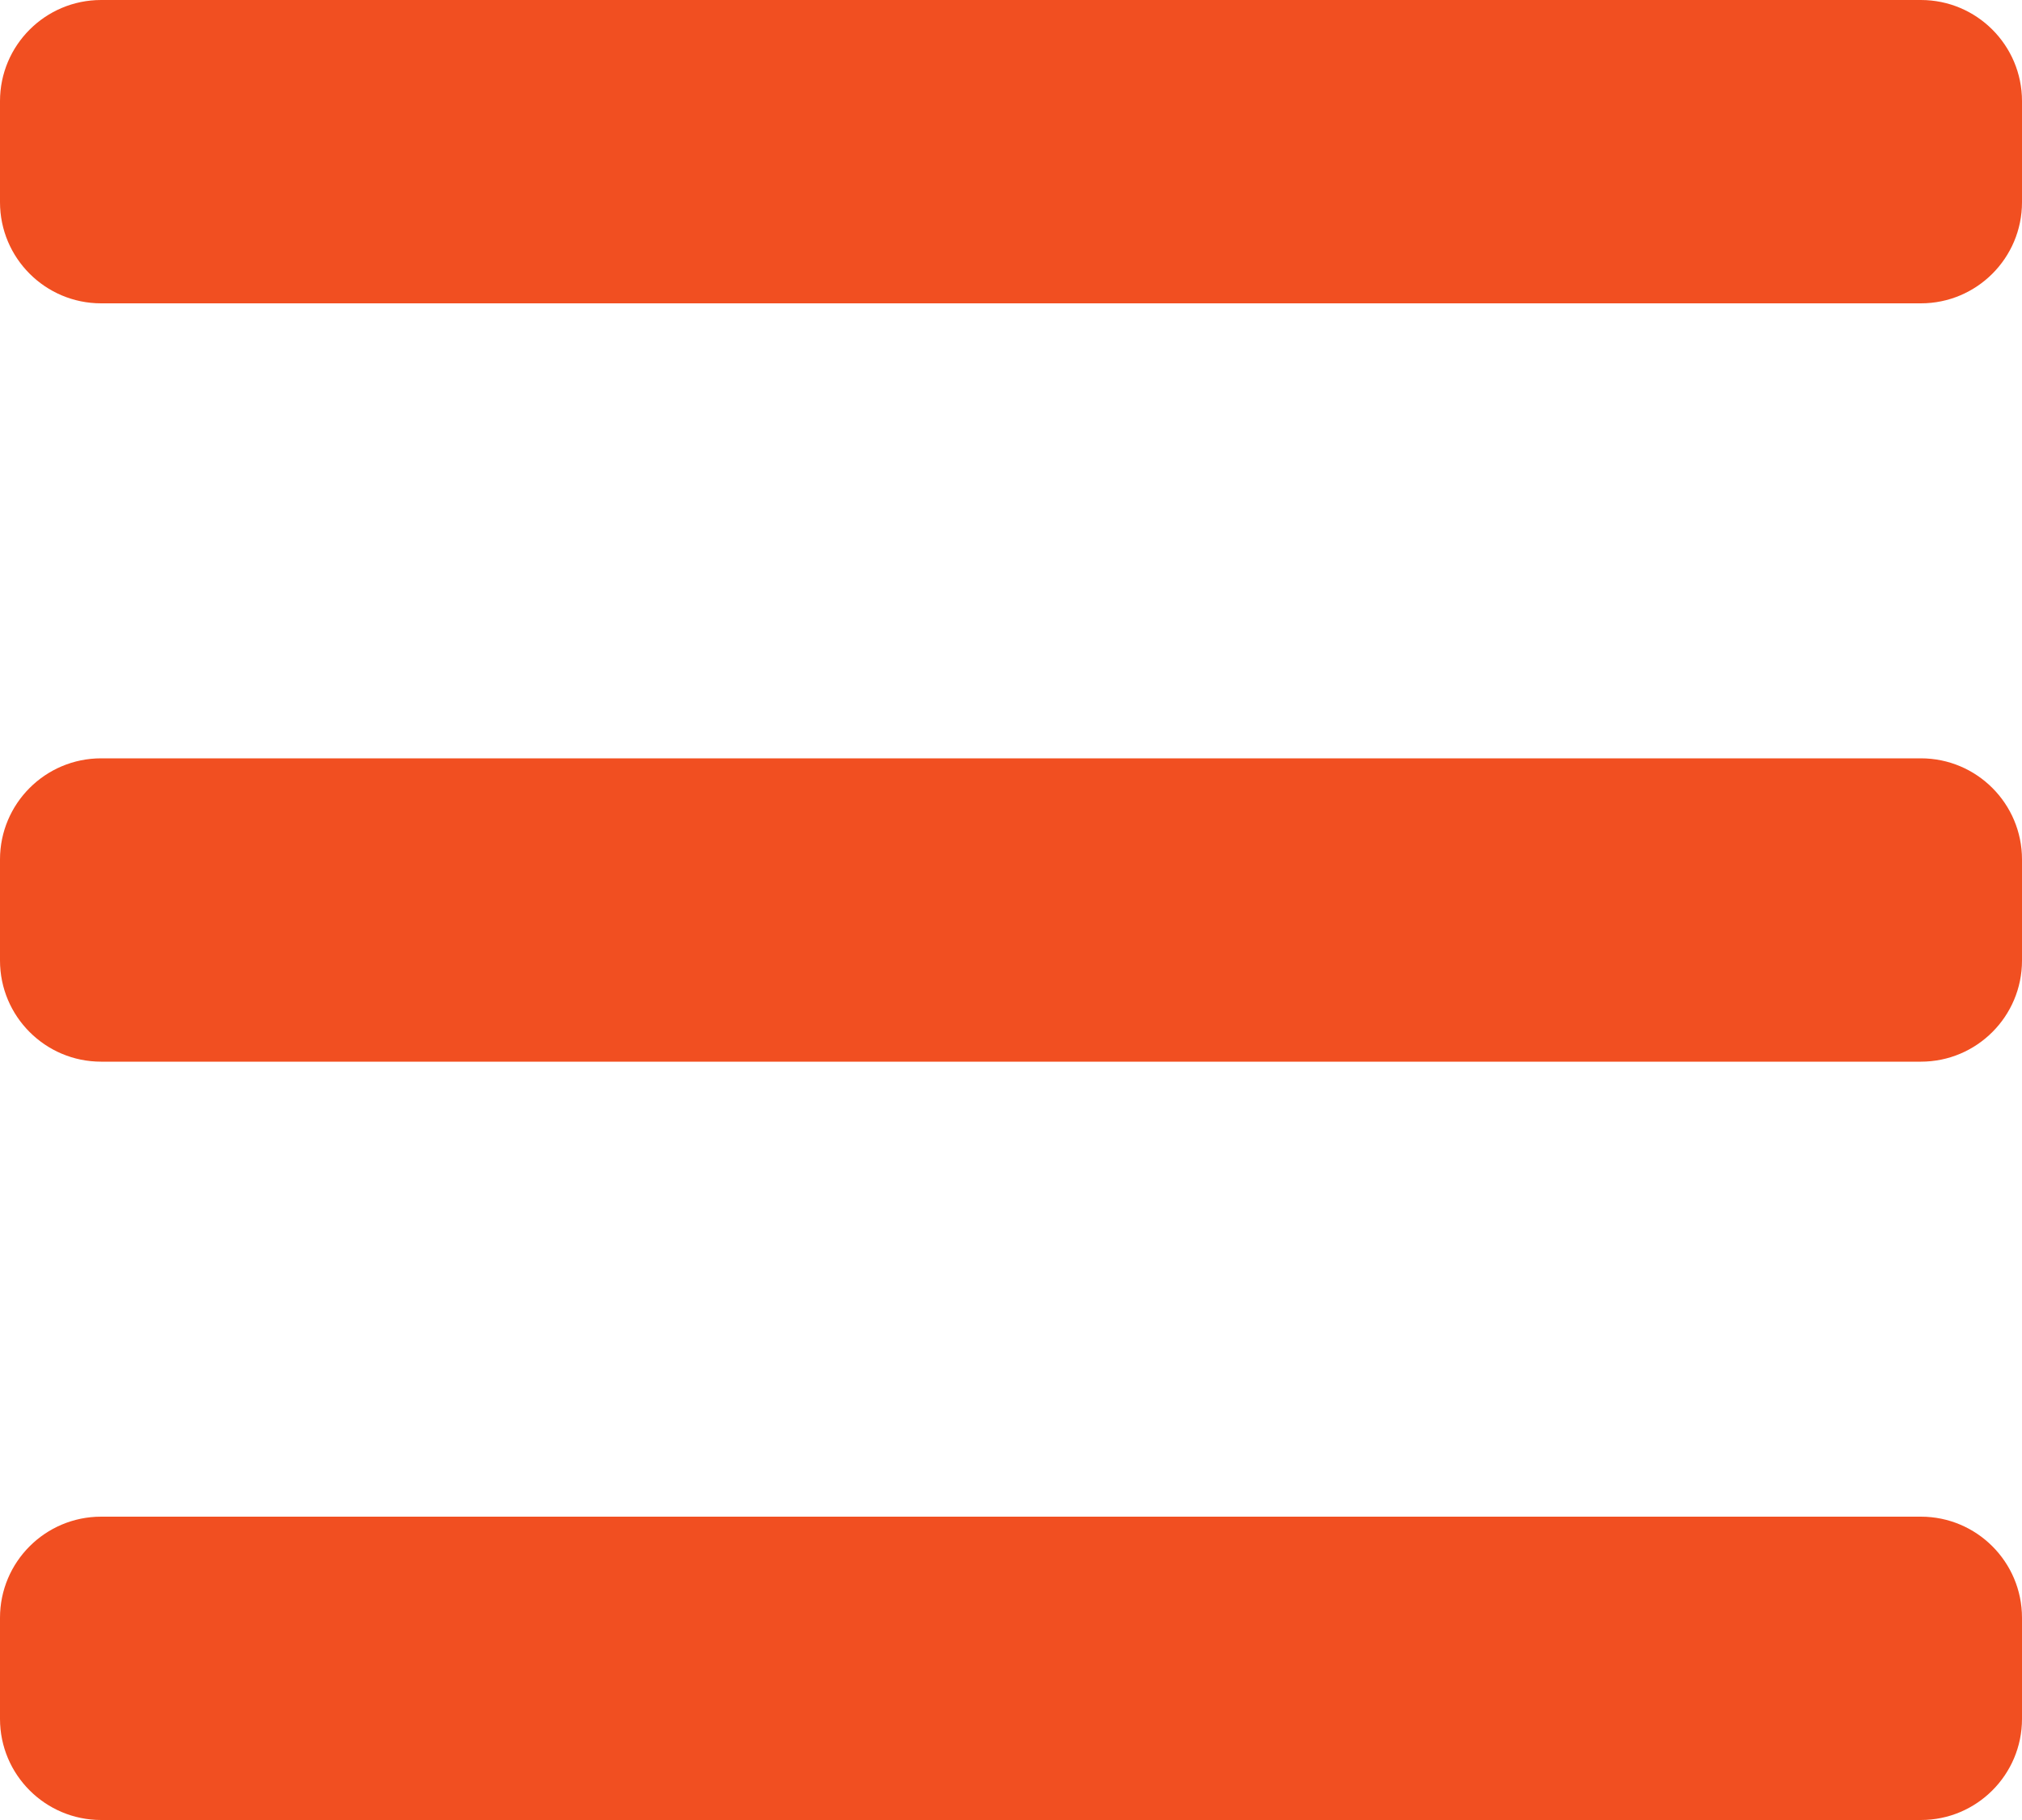 <svg width="20" height="18" viewBox="0 0 20 18" fill="none" xmlns="http://www.w3.org/2000/svg">
<path d="M1 18C0.448 18 0 17.552 0 17V16C0 15.448 0.448 15 1 15H19C19.552 15 20 15.448 20 16V17C20 17.552 19.552 18 19 18H1ZM1 10.5C0.448 10.5 0 10.052 0 9.5V8.5C0 7.948 0.448 7.5 1 7.5H19C19.552 7.5 20 7.948 20 8.5V9.5C20 10.052 19.552 10.5 19 10.5H1ZM1 3C0.448 3 0 2.552 0 2V1C0 0.448 0.448 0 1 0H19C19.552 0 20 0.448 20 1V2C20 2.552 19.552 3 19 3H1Z" fill="#F14F21"/>
</svg>
